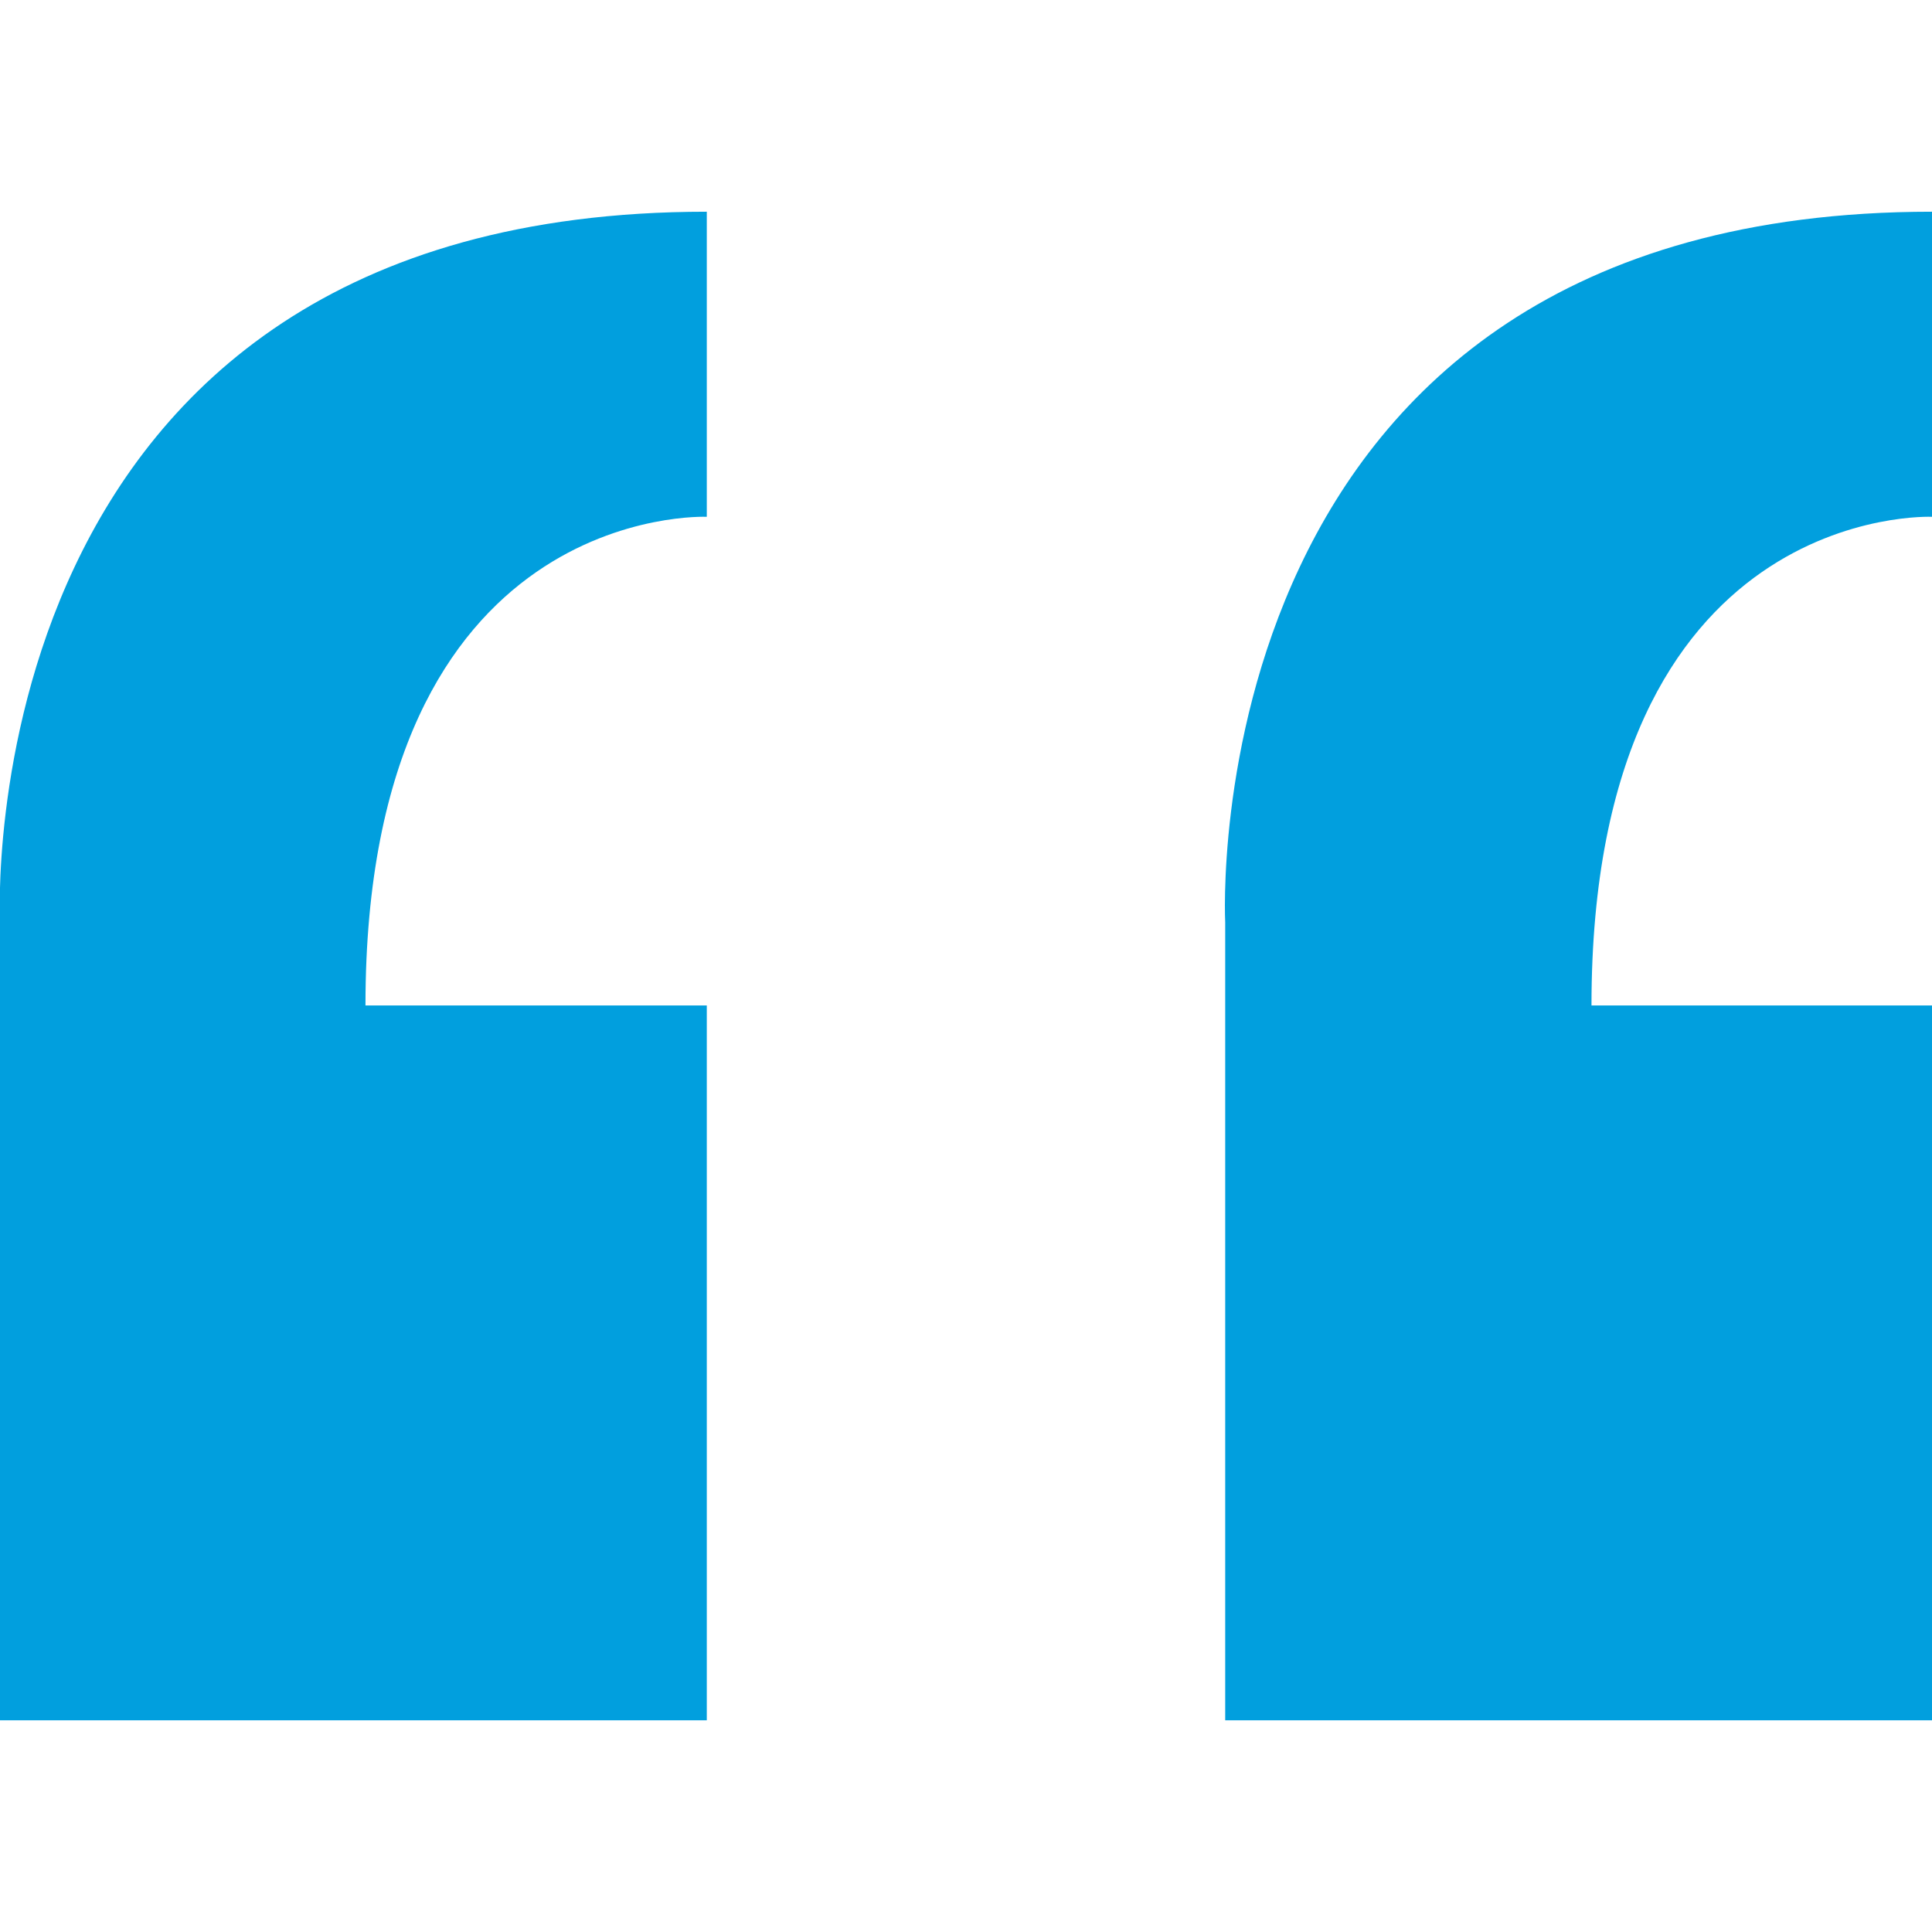 <svg id="Layer_1" data-name="Layer 1" xmlns="http://www.w3.org/2000/svg" viewBox="0 0 24 24"><defs><style>.cls-1{fill:none;}.cls-2{fill:#019FDE;}</style></defs><g id="Group_12617" data-name="Group 12617"><path id="Path_10146" data-name="Path 10146" class="cls-1" d="M0,0H24V24H0Z" transform="translate(0)"/><g id="Group_12616" data-name="Group 12616"><path id="Path_10144" data-name="Path 10144" class="cls-2" d="M8.78,21.37H0l0-9.91S-.46,2.63,8.78,2.63V6.42s-4.24-.19-4.24,6.07H8.78Z" transform="translate(0)"/><path id="Path_10145" data-name="Path 10145" class="cls-2" d="M24,21.37H15.22l0-9.91S14.76,2.63,24,2.63V6.42s-4.23-.19-4.23,6.07H24Z" transform="translate(0)"/></g></g></svg>